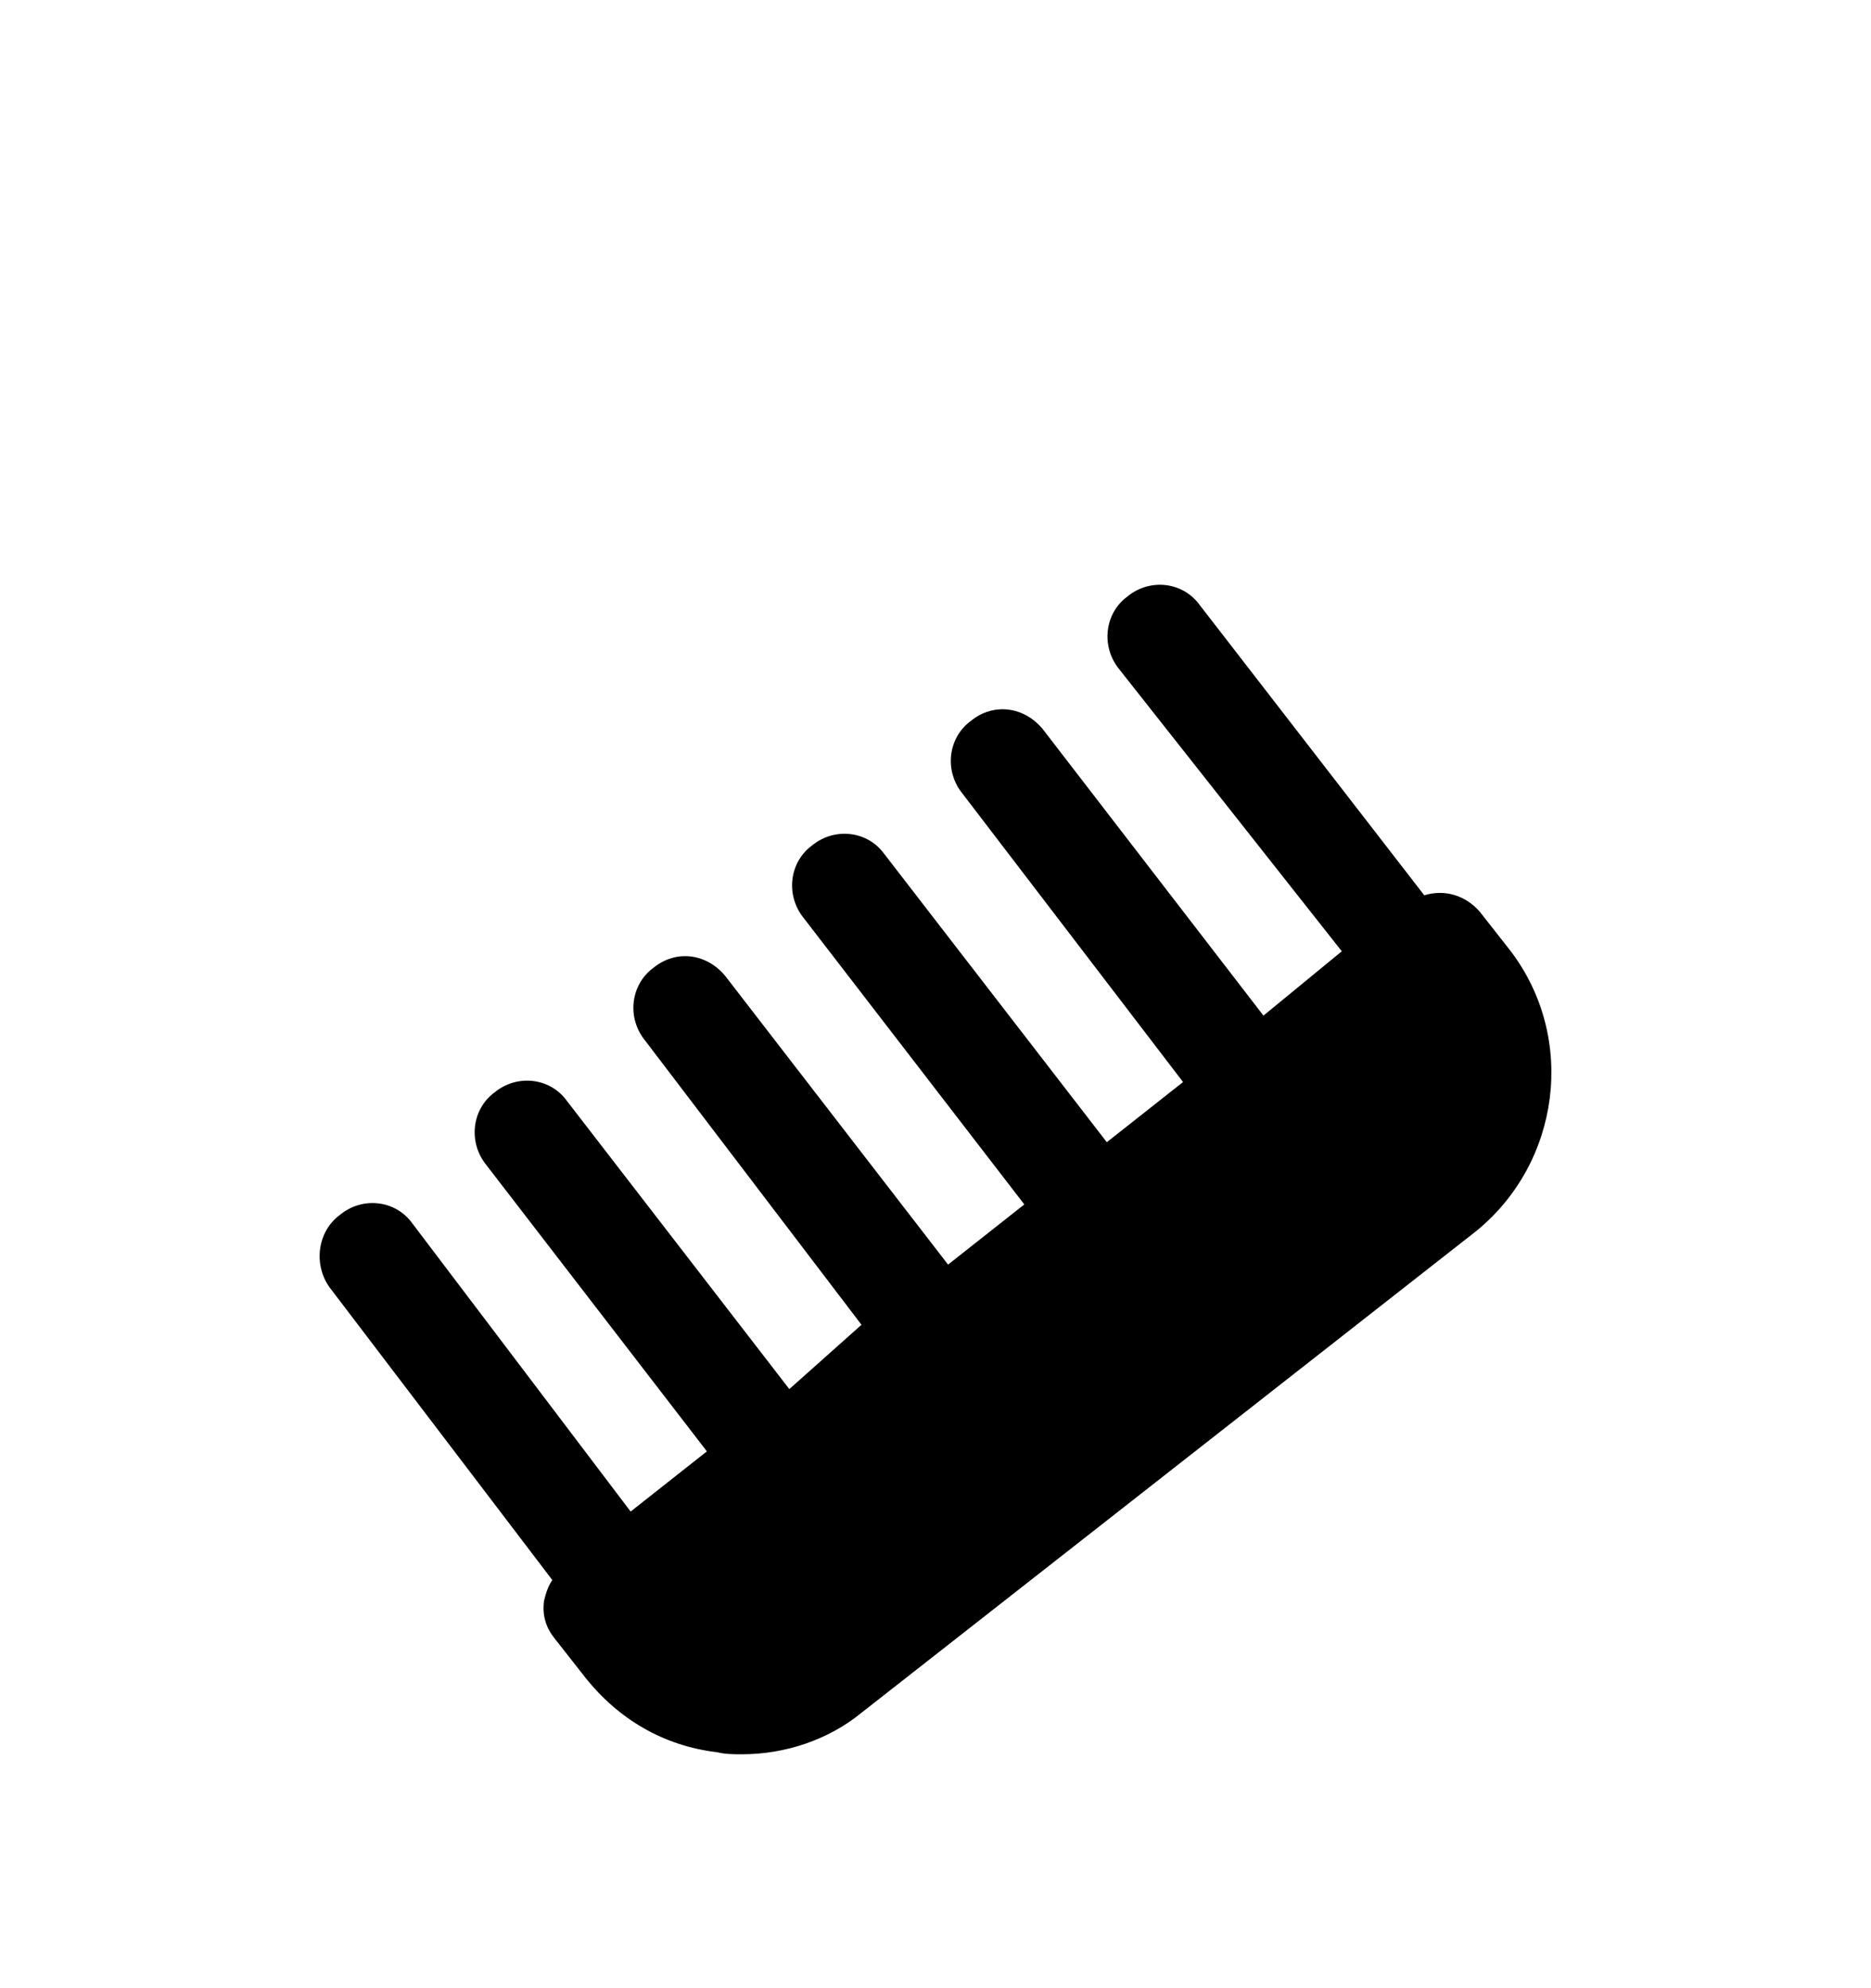<svg width="32" height="34" viewBox="0 0 32 34" fill="none" xmlns="http://www.w3.org/2000/svg">
<g filter="url(#filter0_d)">
<path d="M25.84 12.268L25.311 11.594C25.064 11.31 24.711 11.204 24.359 11.31L20.516 6.343C20.234 5.953 19.67 5.882 19.282 6.201C18.894 6.485 18.824 7.053 19.141 7.443L22.949 12.268L21.609 13.368L17.837 8.472C17.519 8.082 16.991 8.011 16.603 8.33C16.215 8.614 16.144 9.182 16.462 9.572L20.234 14.504L18.93 15.533L15.122 10.601C14.84 10.211 14.276 10.14 13.888 10.459C13.5 10.743 13.43 11.31 13.747 11.701L17.519 16.597L16.215 17.626L12.407 12.694C12.09 12.304 11.561 12.233 11.174 12.552C10.786 12.836 10.715 13.404 11.033 13.794L14.734 18.655L13.5 19.755L9.693 14.823C9.411 14.433 8.847 14.362 8.459 14.681C8.071 14.965 8.001 15.533 8.318 15.923L12.09 20.82L10.786 21.849L7.049 16.917C6.767 16.526 6.203 16.455 5.815 16.775C5.427 17.059 5.356 17.626 5.638 18.017L9.446 23.02C9.375 23.126 9.34 23.232 9.305 23.374C9.27 23.623 9.34 23.836 9.481 24.013L10.01 24.687C10.574 25.397 11.35 25.858 12.266 25.965C12.407 26 12.548 26 12.689 26C13.43 26 14.17 25.752 14.734 25.29L25.24 17.059C26.686 15.888 26.968 13.759 25.84 12.268Z" fill="black"/>
</g>
<defs>
<filter id="filter0_d" x="-4" y="0" width="40" height="40" filterUnits="userSpaceOnUse" color-interpolation-filters="sRGB">
<feFlood flood-opacity="0" result="BackgroundImageFix"/>
<feColorMatrix in="SourceAlpha" type="matrix" values="0 0 0 0 0 0 0 0 0 0 0 0 0 0 0 0 0 0 127 0"/>
<feOffset dy="4"/>
<feGaussianBlur stdDeviation="2"/>
<feColorMatrix type="matrix" values="0 0 0 0 0 0 0 0 0 0 0 0 0 0 0 0 0 0 0.25 0"/>
<feBlend mode="normal" in2="BackgroundImageFix" result="effect1_dropShadow"/>
<feBlend mode="normal" in="SourceGraphic" in2="effect1_dropShadow" result="shape"/>
</filter>
</defs>
</svg>
